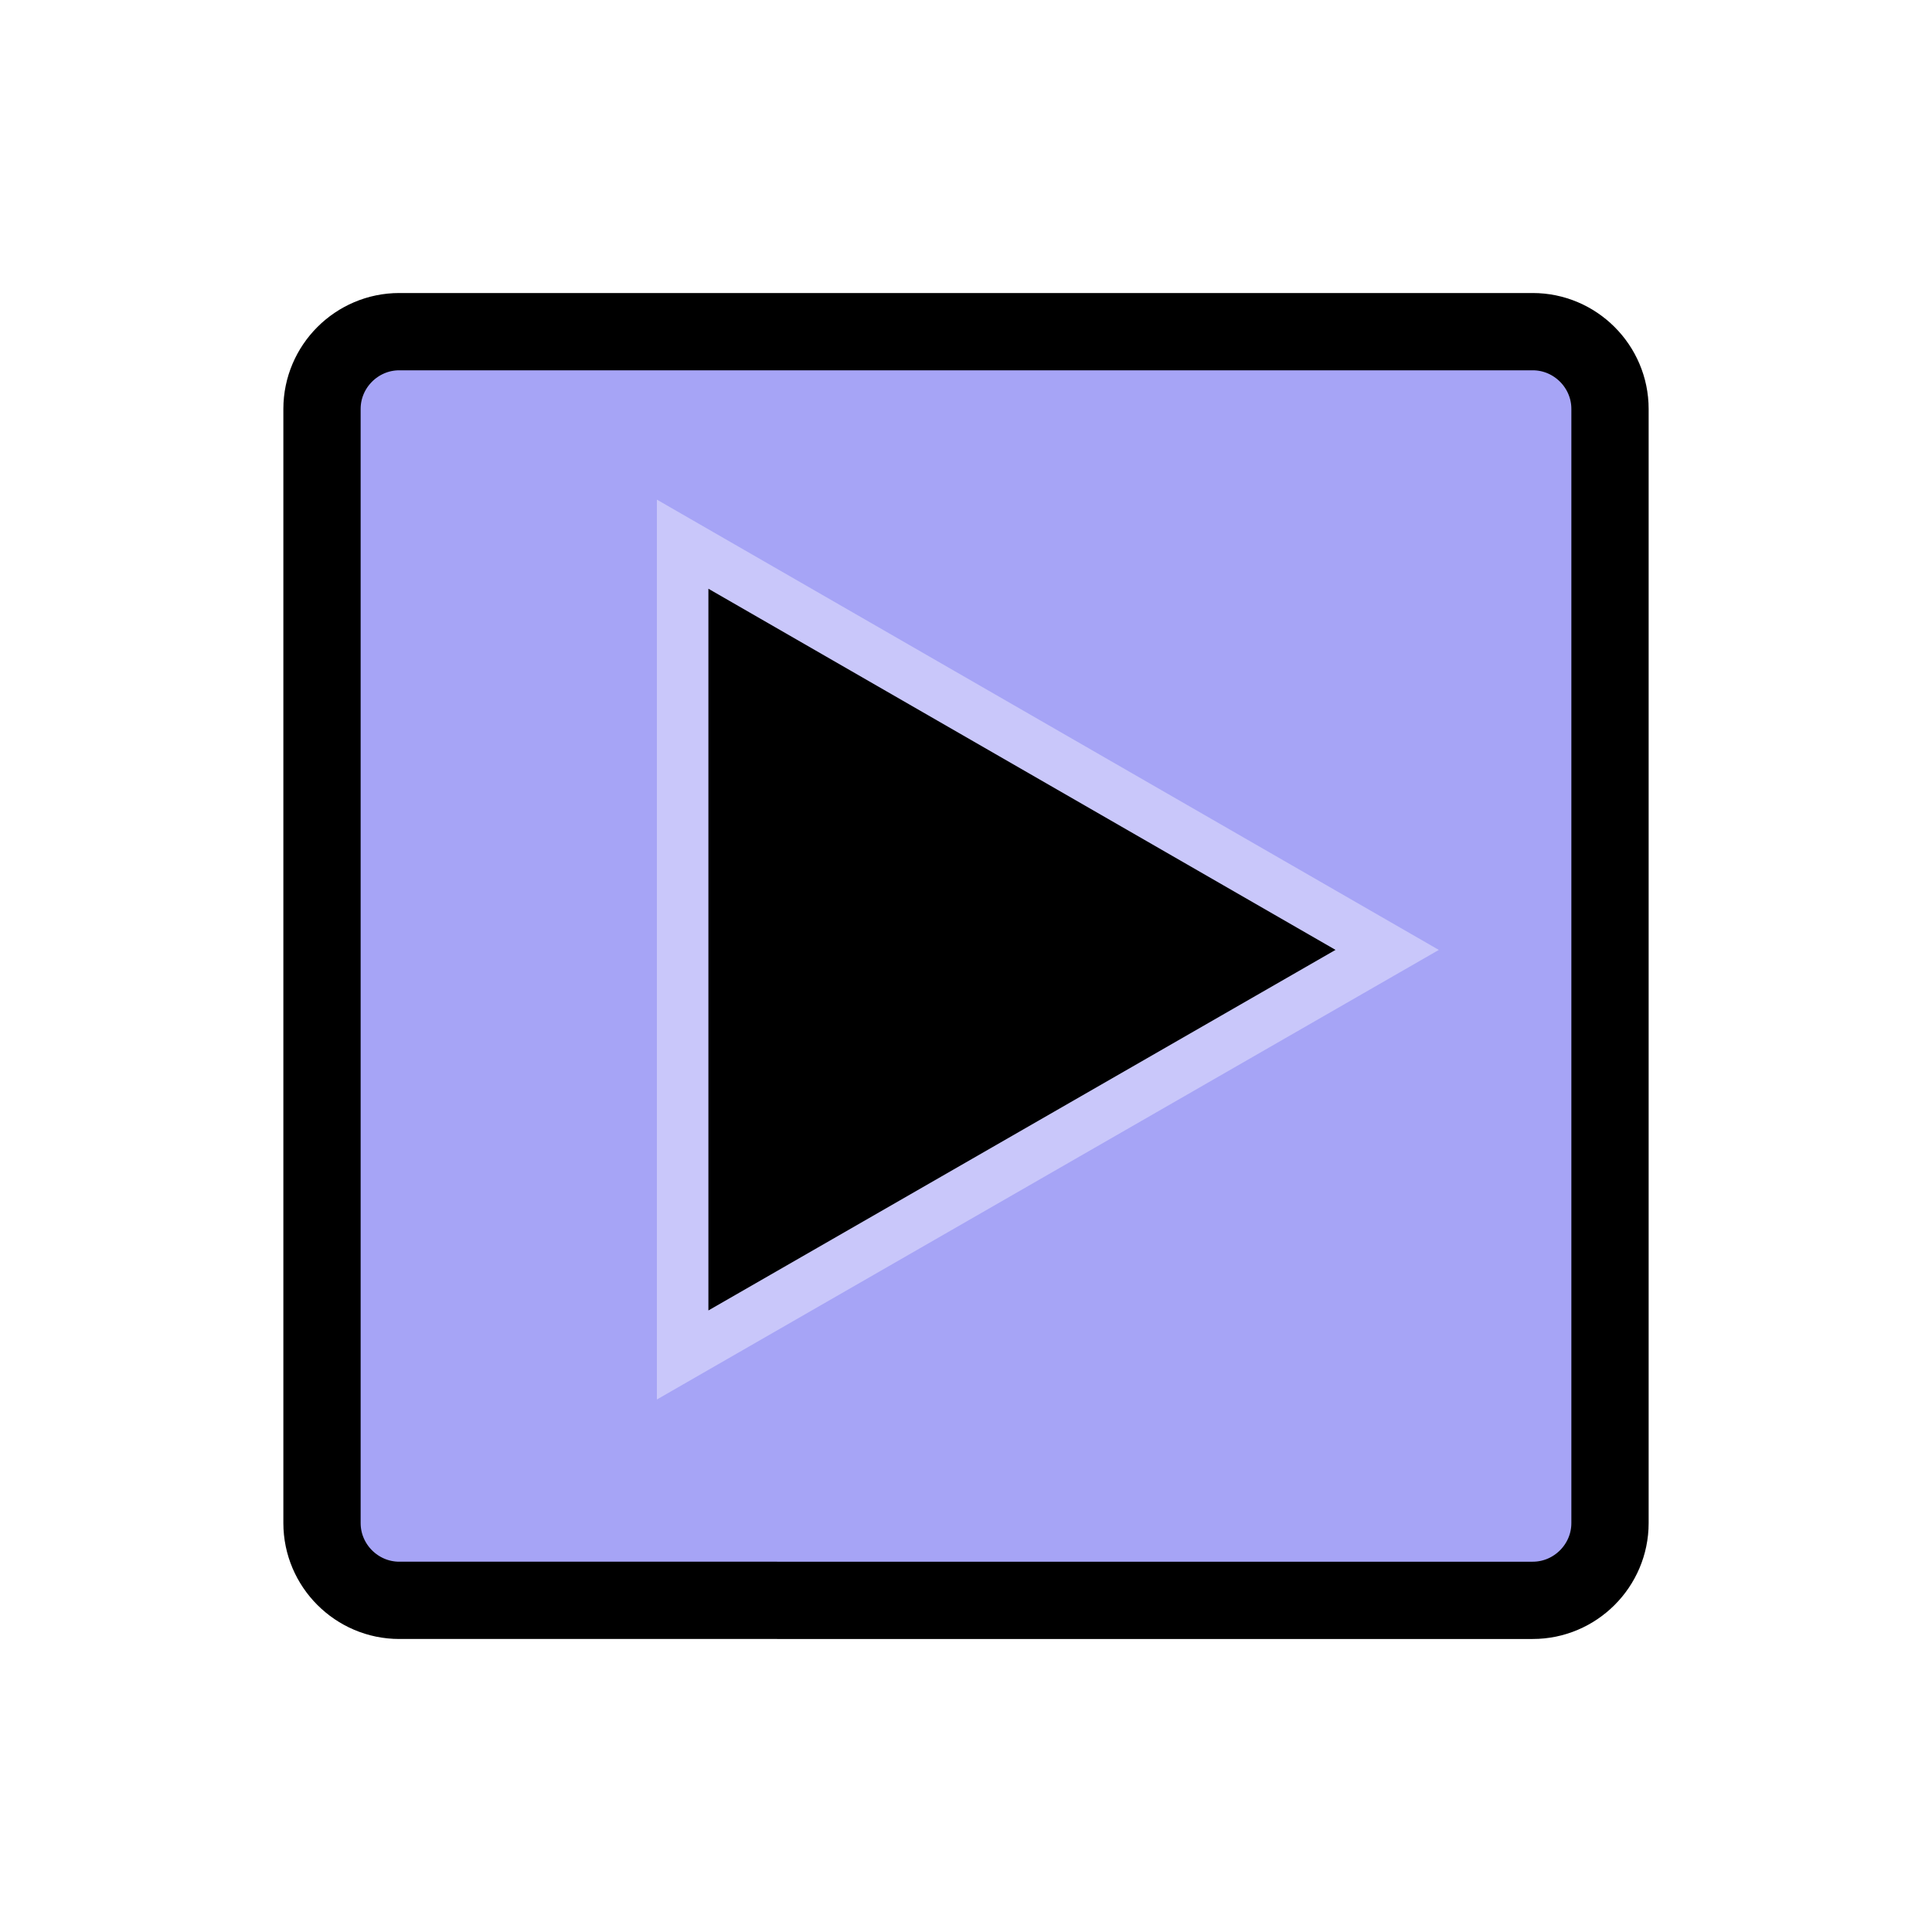 <?xml version="1.0" encoding="utf-8"?>
<!-- Generator: Adobe Illustrator 27.2.0, SVG Export Plug-In . SVG Version: 6.00 Build 0)  -->
<svg version="1.1" id="Layer_1" xmlns="http://www.w3.org/2000/svg" xmlns:xlink="http://www.w3.org/1999/xlink" x="0px" y="0px"
	 viewBox="0 0 300 300" style="enable-background:new 0 0 300 300;" xml:space="preserve">
<style type="text/css">
	.st0{fill:#A6A4F6;stroke:#000000;stroke-width:12;stroke-miterlimit:10;}
	.st1{stroke:#C9C7FA;stroke-width:8;stroke-miterlimit:10;}
</style>
<path class="st0" d="M62,51.5h176c6.6,0,12,5.4,12,12v173c0,6.6-5.4,12-12,12H62c-6.6,0-12-5.4-12-12v-173
	C50,56.9,55.4,51.5,62,51.5z"/>
<polygon class="st1" points="215.4,147.5 106,84.5 106,210.4 "/>
</svg>
